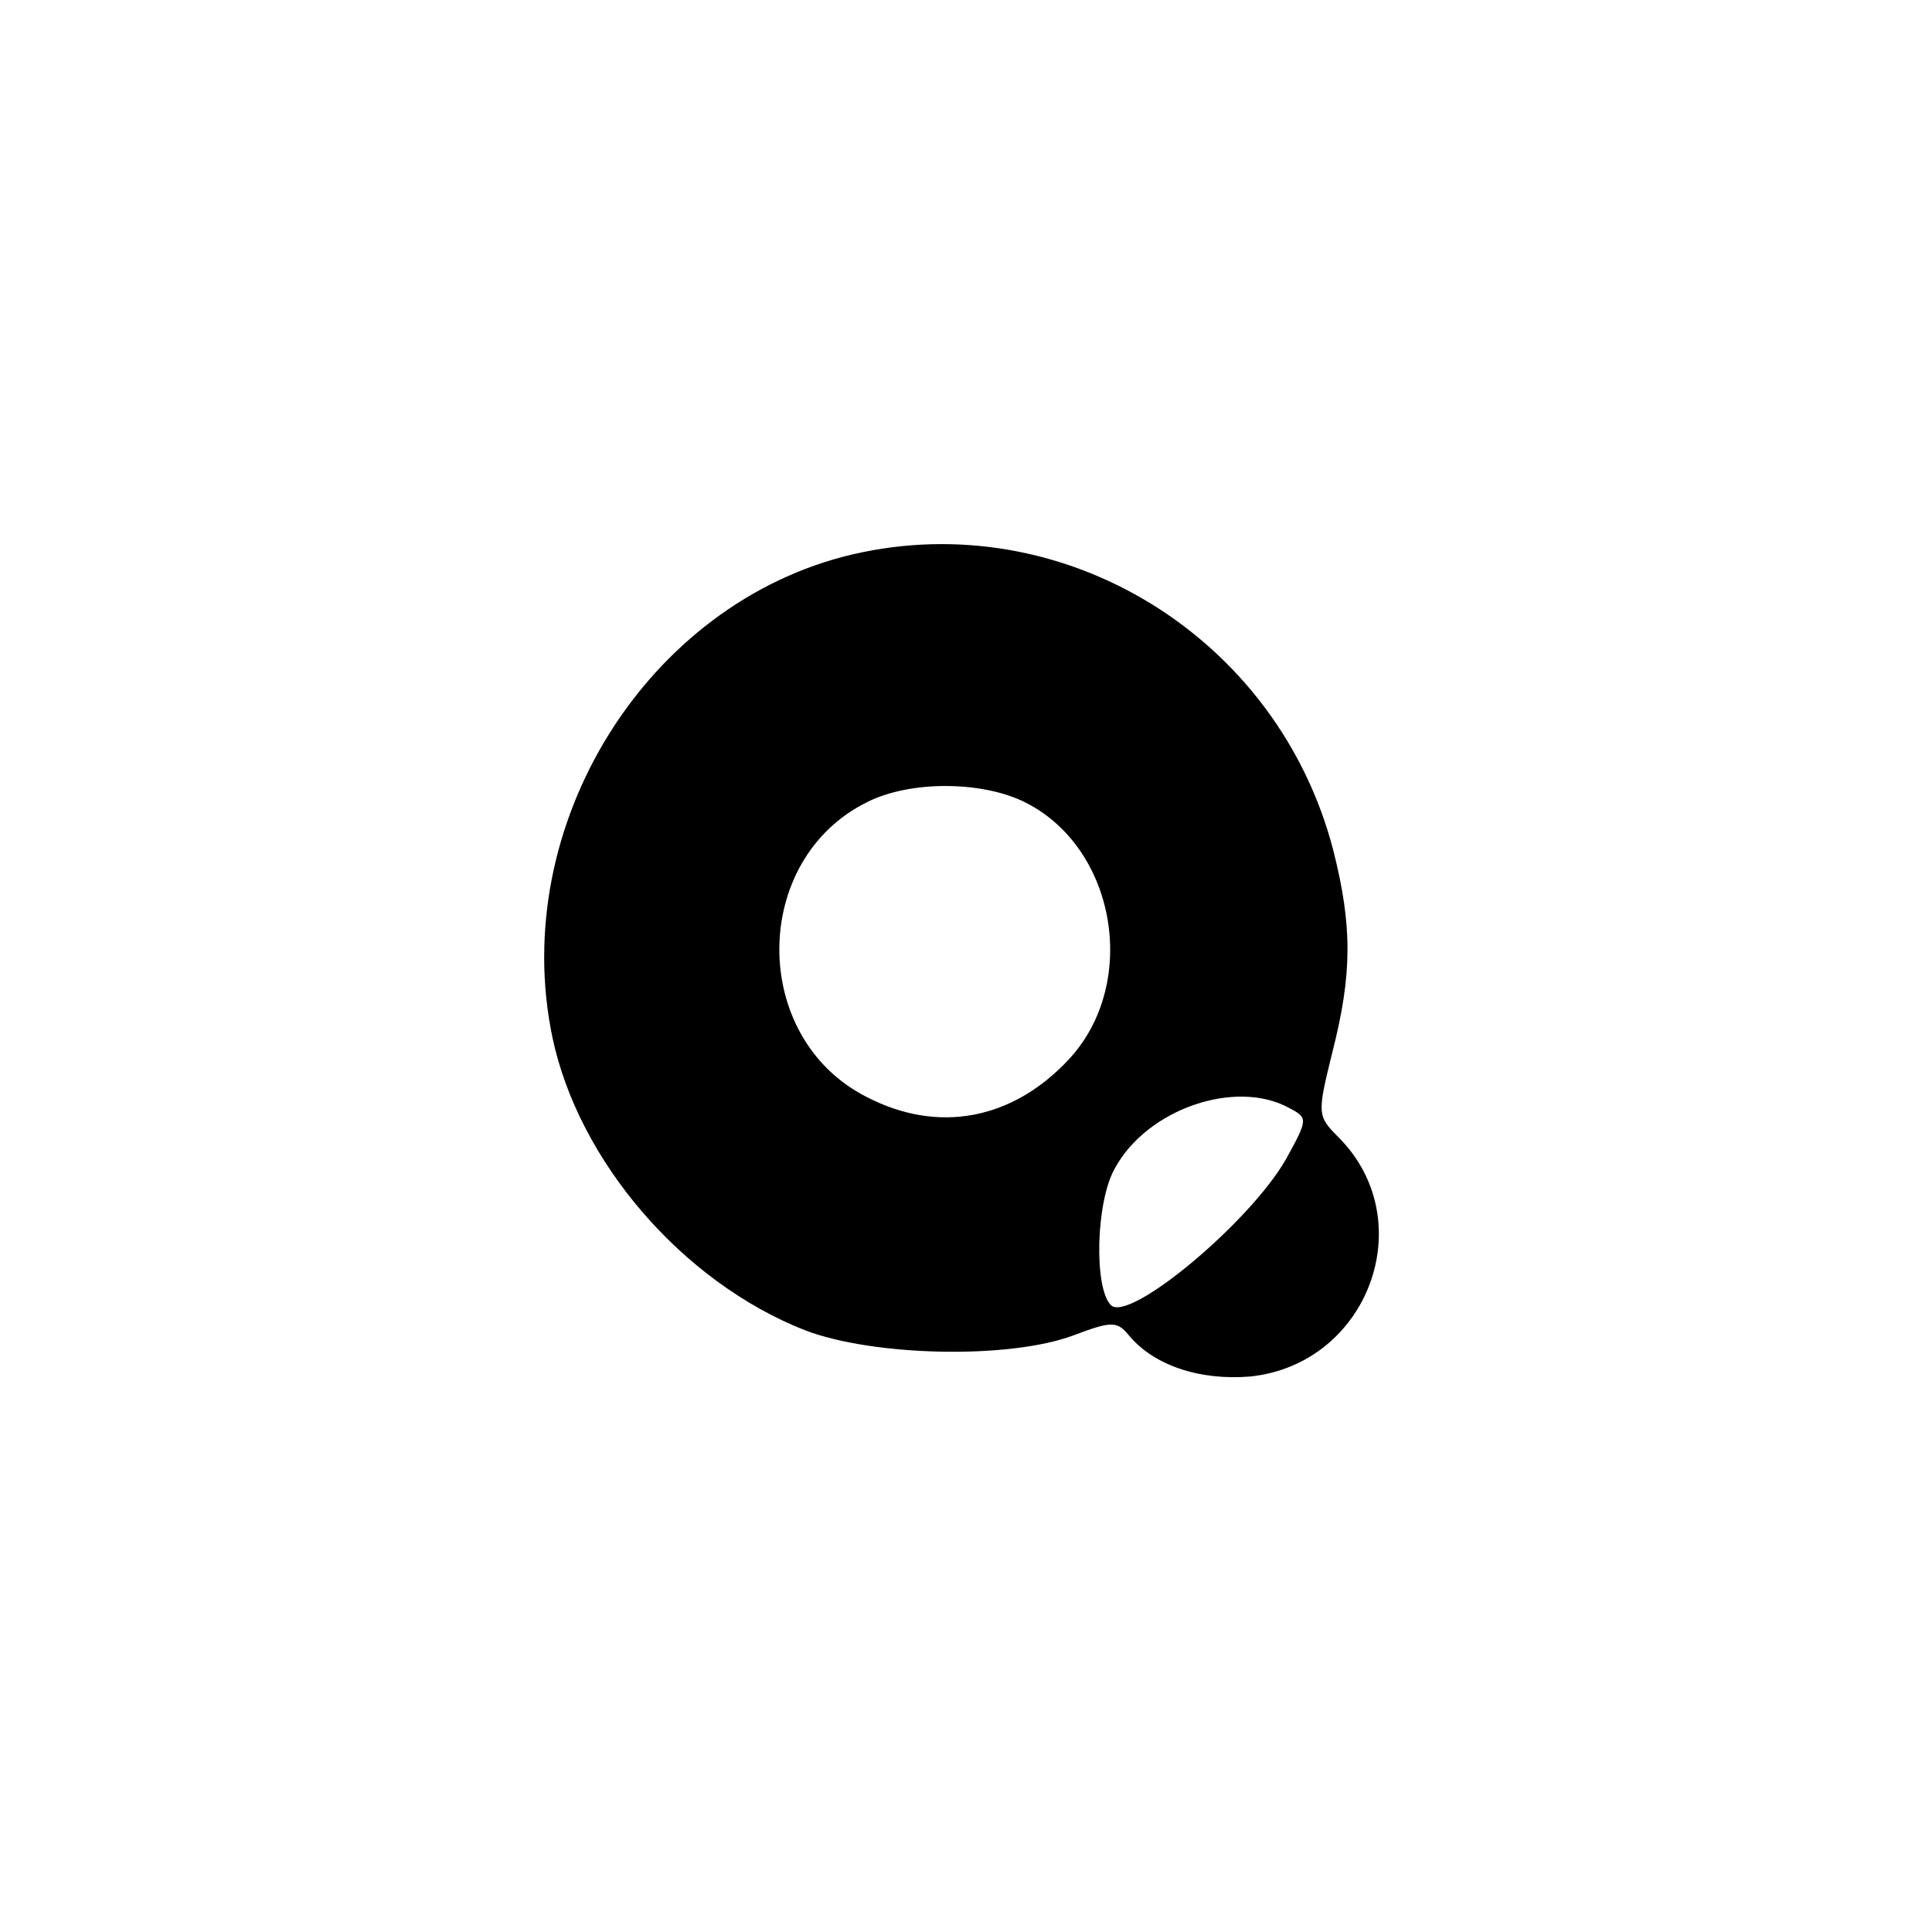 <?xml version="1.0" standalone="no"?>
<!DOCTYPE svg PUBLIC "-//W3C//DTD SVG 20010904//EN"
 "http://www.w3.org/TR/2001/REC-SVG-20010904/DTD/svg10.dtd">
<svg version="1.0" xmlns="http://www.w3.org/2000/svg"
 width="192pt" height="192pt" viewBox="0 0 192 192"
 preserveAspectRatio="xMidYMid meet">
<g transform="translate(0,192) scale(0.1,-0.1)"
fill="#000000" stroke="none">
811 c445 -92 729 -532 635 -987 -62 -301 -295 -546 -601 -630 -91 -26 -329
-26 -420 0 -291 80 -516 305 -596 596 -26 91 -26 329 0 420 120 433 542 692
982 601z"/>
<path d="M847 1369 c-204 -48 -342 -269 -298 -480 26 -123 129 -243 251 -291
68 -26 203 -29 267 -5 37 14 43 14 54 1 25 -31 71 -46 121 -42 118 12 171 155
88 238 -21 21 -21 23 -6 84 20 78 20 126 1 201 -55 212 -268 343 -478 294z
m169 -245 c93 -44 117 -181 46 -257 -56 -60 -130 -74 -201 -37 -116 59 -115
236 1 293 42 21 111 21 154 1z m265 -305 c19 -10 19 -11 -3 -51 -36 -63 -156
-163 -174 -145 -17 17 -15 103 4 136 32 59 120 89 173 60z"/>
</g>
</svg>
